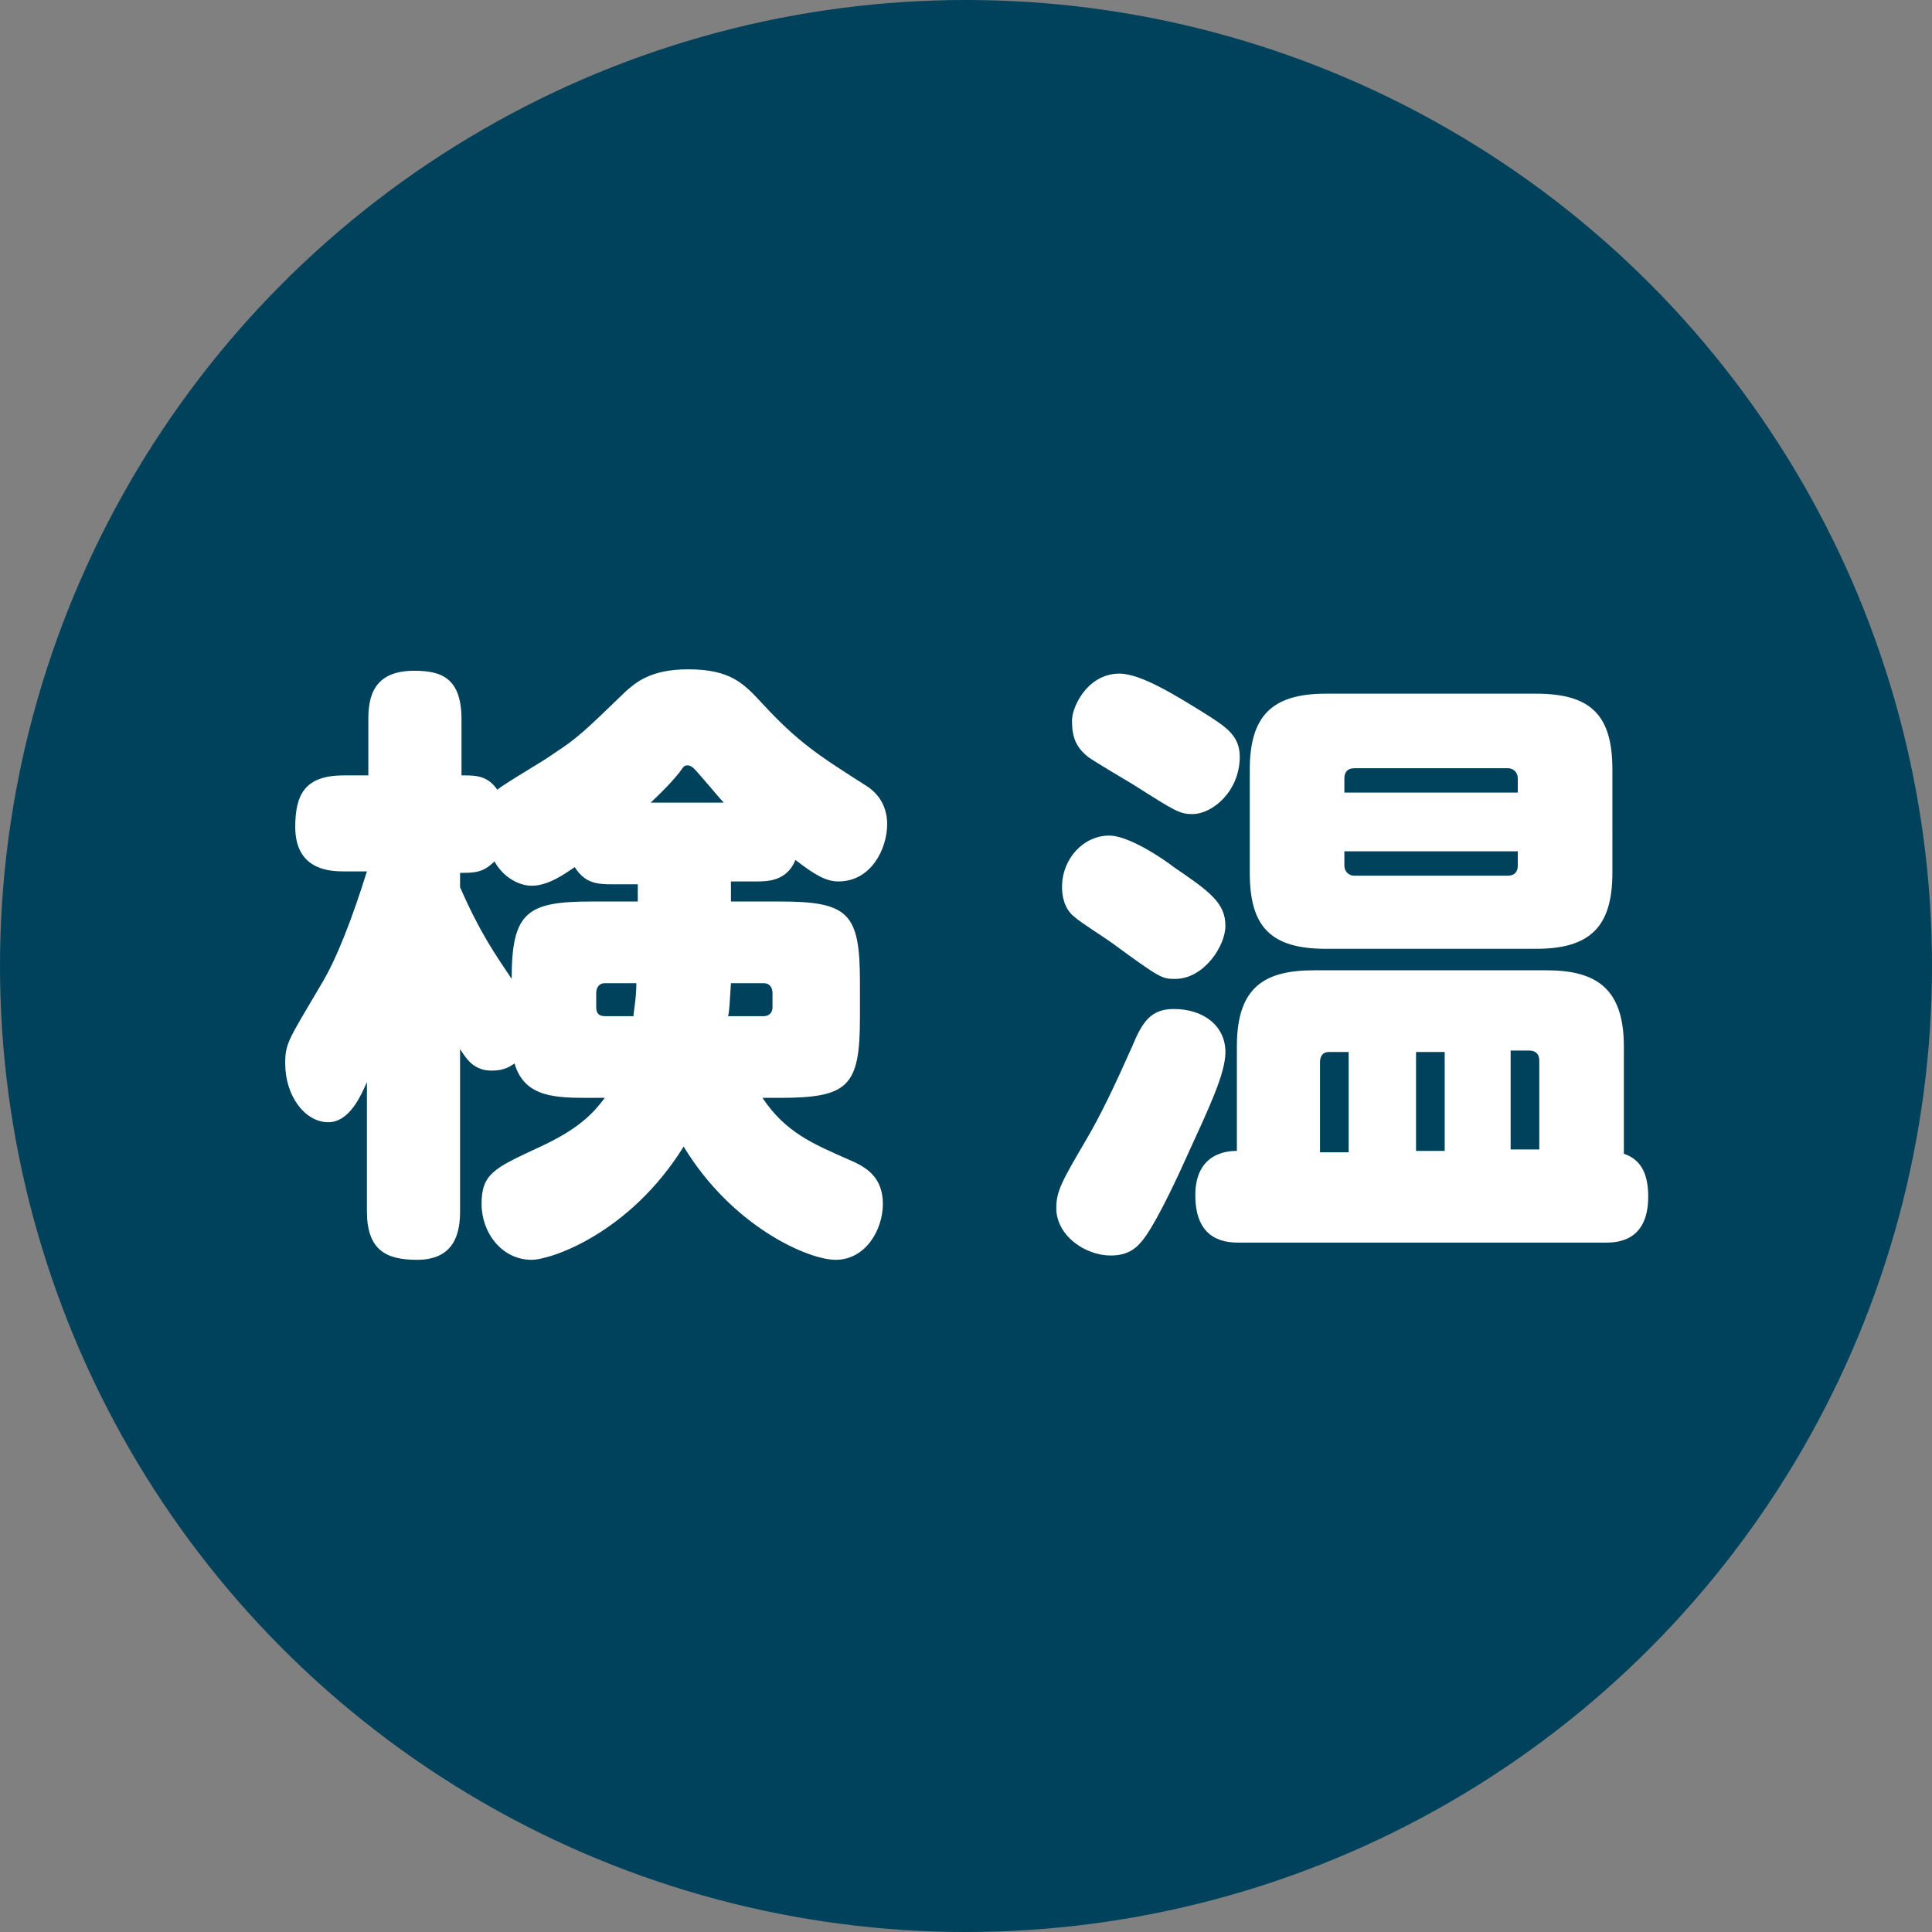 <?xml version="1.0" encoding="utf-8"?>
<!-- Generator: Adobe Illustrator 27.0.1, SVG Export Plug-In . SVG Version: 6.00 Build 0)  -->
<svg version="1.1" id="Layer_1" xmlns="http://www.w3.org/2000/svg" xmlns:xlink="http://www.w3.org/1999/xlink" x="0px" y="0px"
	 viewBox="0 0 134.8 134.8" style="enable-background:new 0 0 134.8 134.8;" xml:space="preserve">
<rect x="0" y="0" width="134.8" height="134.8" fill="#808080" stroke="none"/>
<style type="text/css">
	.st0{fill:#00425C;}
	.st1{fill:#FFFFFF;}
</style>
<circle class="st0" cx="67.4" cy="67.4" r="67.4"/>
<g>
	<path class="st1" d="M51,61.7v1.2h3.4c4.8,0,5.6,0.8,5.6,5.6V71c0,4.8-0.8,5.6-5.6,5.6h-1.2c1.6,2.4,3.5,3.2,6,4.3
		c1.2,0.5,2.4,1.2,2.4,3.1c0,1.8-1.2,3.9-3.3,3.9c-1.9,0-7.2-2.3-10.6-7.9c-3.8,6.1-9.3,7.9-10.6,7.9c-2.1,0-3.5-1.9-3.5-3.9
		c0-2.1,0.9-2.5,3.9-3.9c3.1-1.4,4-2.6,4.7-3.5h-1c-2.4,0-4.6,0-5.3-2.4c-0.3,0.2-0.7,0.5-1.6,0.5c-1.3,0-1.8-0.9-2.2-1.5v11.3
		c0,1.4-0.3,3.4-3,3.4c-2.2,0-3.5-0.7-3.5-3.4v-9c-0.4,0.9-1.2,2.8-2.7,2.8c-1.6,0-3-1.8-3-4.1c0-1.4,0.2-1.6,2.5-5.5
		c1.1-1.8,2.2-4.7,3.2-7.9H24c-1,0-3.4-0.1-3.4-3.1c0-2.3,0.7-3.6,3.4-3.6h1.7v-3.9c0-1.5,0.3-3.4,3.2-3.4c1.9,0,3.3,0.5,3.3,3.4
		v3.9c1,0,1.8,0,2.5,1c0.6-0.5,3.4-2.1,3.9-2.5c1.7-1.1,2.2-1.6,5.1-4.4c0.6-0.5,1.6-1.5,4.3-1.5c3,0,3.9,1,5.2,2.4
		c2.5,2.7,3.9,3.6,7.2,5.7c0.5,0.3,1.5,1.1,1.5,2.7c0,1.7-1.1,4-3.4,4c-0.9,0-1.7-0.5-3-1.5c-0.6,1.5-2,1.5-2.7,1.5H51z M42.7,61.7
		c-1.1,0-1.9-0.1-2.6-1.2c-0.6,0.4-1.8,1.3-3,1.3c-0.9,0-2-0.6-2.6-1.7c-0.8,0.8-1.4,0.8-2.4,0.8v1c1.4,3.2,2.4,4.6,3.6,6.4
		c0-4.7,1.1-5.4,5.6-5.4h3.2v-1.2H42.7z M42.2,68.6c-0.4,0-0.6,0.3-0.6,0.7v1c0,0.4,0.2,0.6,0.6,0.6h2c0-0.3,0.2-1.2,0.2-2.3H42.2z
		 M50.5,56c-0.3-0.3-1.7-2-2.1-2.4c-0.1-0.1-0.3-0.2-0.4-0.2c-0.3,0-0.3,0.1-0.6,0.5c-0.8,1-1.8,1.9-2,2.1H50.5z M51,68.6
		c-0.1,1.5-0.1,1.9-0.2,2.3h2.5c0.4,0,0.6-0.3,0.6-0.6v-1c0-0.4-0.2-0.7-0.6-0.7H51z"/>
	<path class="st1" d="M85.5,73.4c0,1.5-1.1,3.8-2.7,7.3c-0.4,0.9-1.9,4.2-2.9,5.6c-0.5,0.7-1.1,1.3-2.4,1.3c-1.8,0-3.8-1.4-3.8-3.3
		c0-1.2,0.4-1.9,2.1-4.8c1-1.7,2-3.8,3.2-6.5c0.7-1.7,1.3-2.6,2.9-2.6C84,70.4,85.5,71.6,85.5,73.4 M77.4,58.3
		c1.3,0,3.6,1.5,4.5,2.2c2.5,1.7,3.6,2.5,3.6,4.1c0,1.4-1.5,3.7-3.5,3.7c-0.9,0-1,0-4.4-2.5c-0.4-0.3-2.3-1.5-2.6-1.8
		c-0.8-0.6-0.9-1.6-0.9-2.1C74.1,59.9,75.6,58.3,77.4,58.3 M78.1,47c1.5,0,3.9,1.5,6,2.8c1.4,0.9,2.4,1.5,2.4,3c0,2.4-1.9,4-3.3,4
		c-0.9,0-1.2-0.2-4.2-2.1c-0.5-0.3-2.7-1.6-3.1-1.9c-0.6-0.5-1.1-1.1-1.1-2.4C74.7,49.5,75.8,47,78.1,47 M86.5,86.7
		c-0.8,0-3.1,0-3.1-3.3c0-3,2.3-3.1,2.9-3.1V73c0-4.2,2-5.3,5.4-5.3h16.2c3.4,0,5.4,1.2,5.4,5.3v7.5c1.2,0.4,1.7,1.4,1.7,3
		c0,3.2-2.3,3.2-3,3.2H86.5z M112.5,60.9c0,3.7-1.5,5.3-5.3,5.3H92.5c-3.9,0-5.3-1.6-5.3-5.3v-7.2c0-3.7,1.5-5.3,5.3-5.3h14.7
		c3.9,0,5.3,1.6,5.3,5.3V60.9z M94.1,80.3v-6.9h-1.4c-0.4,0-0.6,0.3-0.6,0.7v6.3H94.1z M93.8,55.3h12.1v-1c0-0.4-0.3-0.7-0.7-0.7
		H94.5c-0.5,0-0.7,0.3-0.7,0.7V55.3z M93.8,59.4v1c0,0.4,0.3,0.7,0.7,0.7h10.7c0.5,0,0.7-0.3,0.7-0.7v-1H93.8z M100.8,73.4h-2v6.9h2
		V73.4z M107.4,80.3v-6.3c0-0.4-0.2-0.7-0.7-0.7h-1.3v6.9H107.4z"/>
</g>
</svg>
